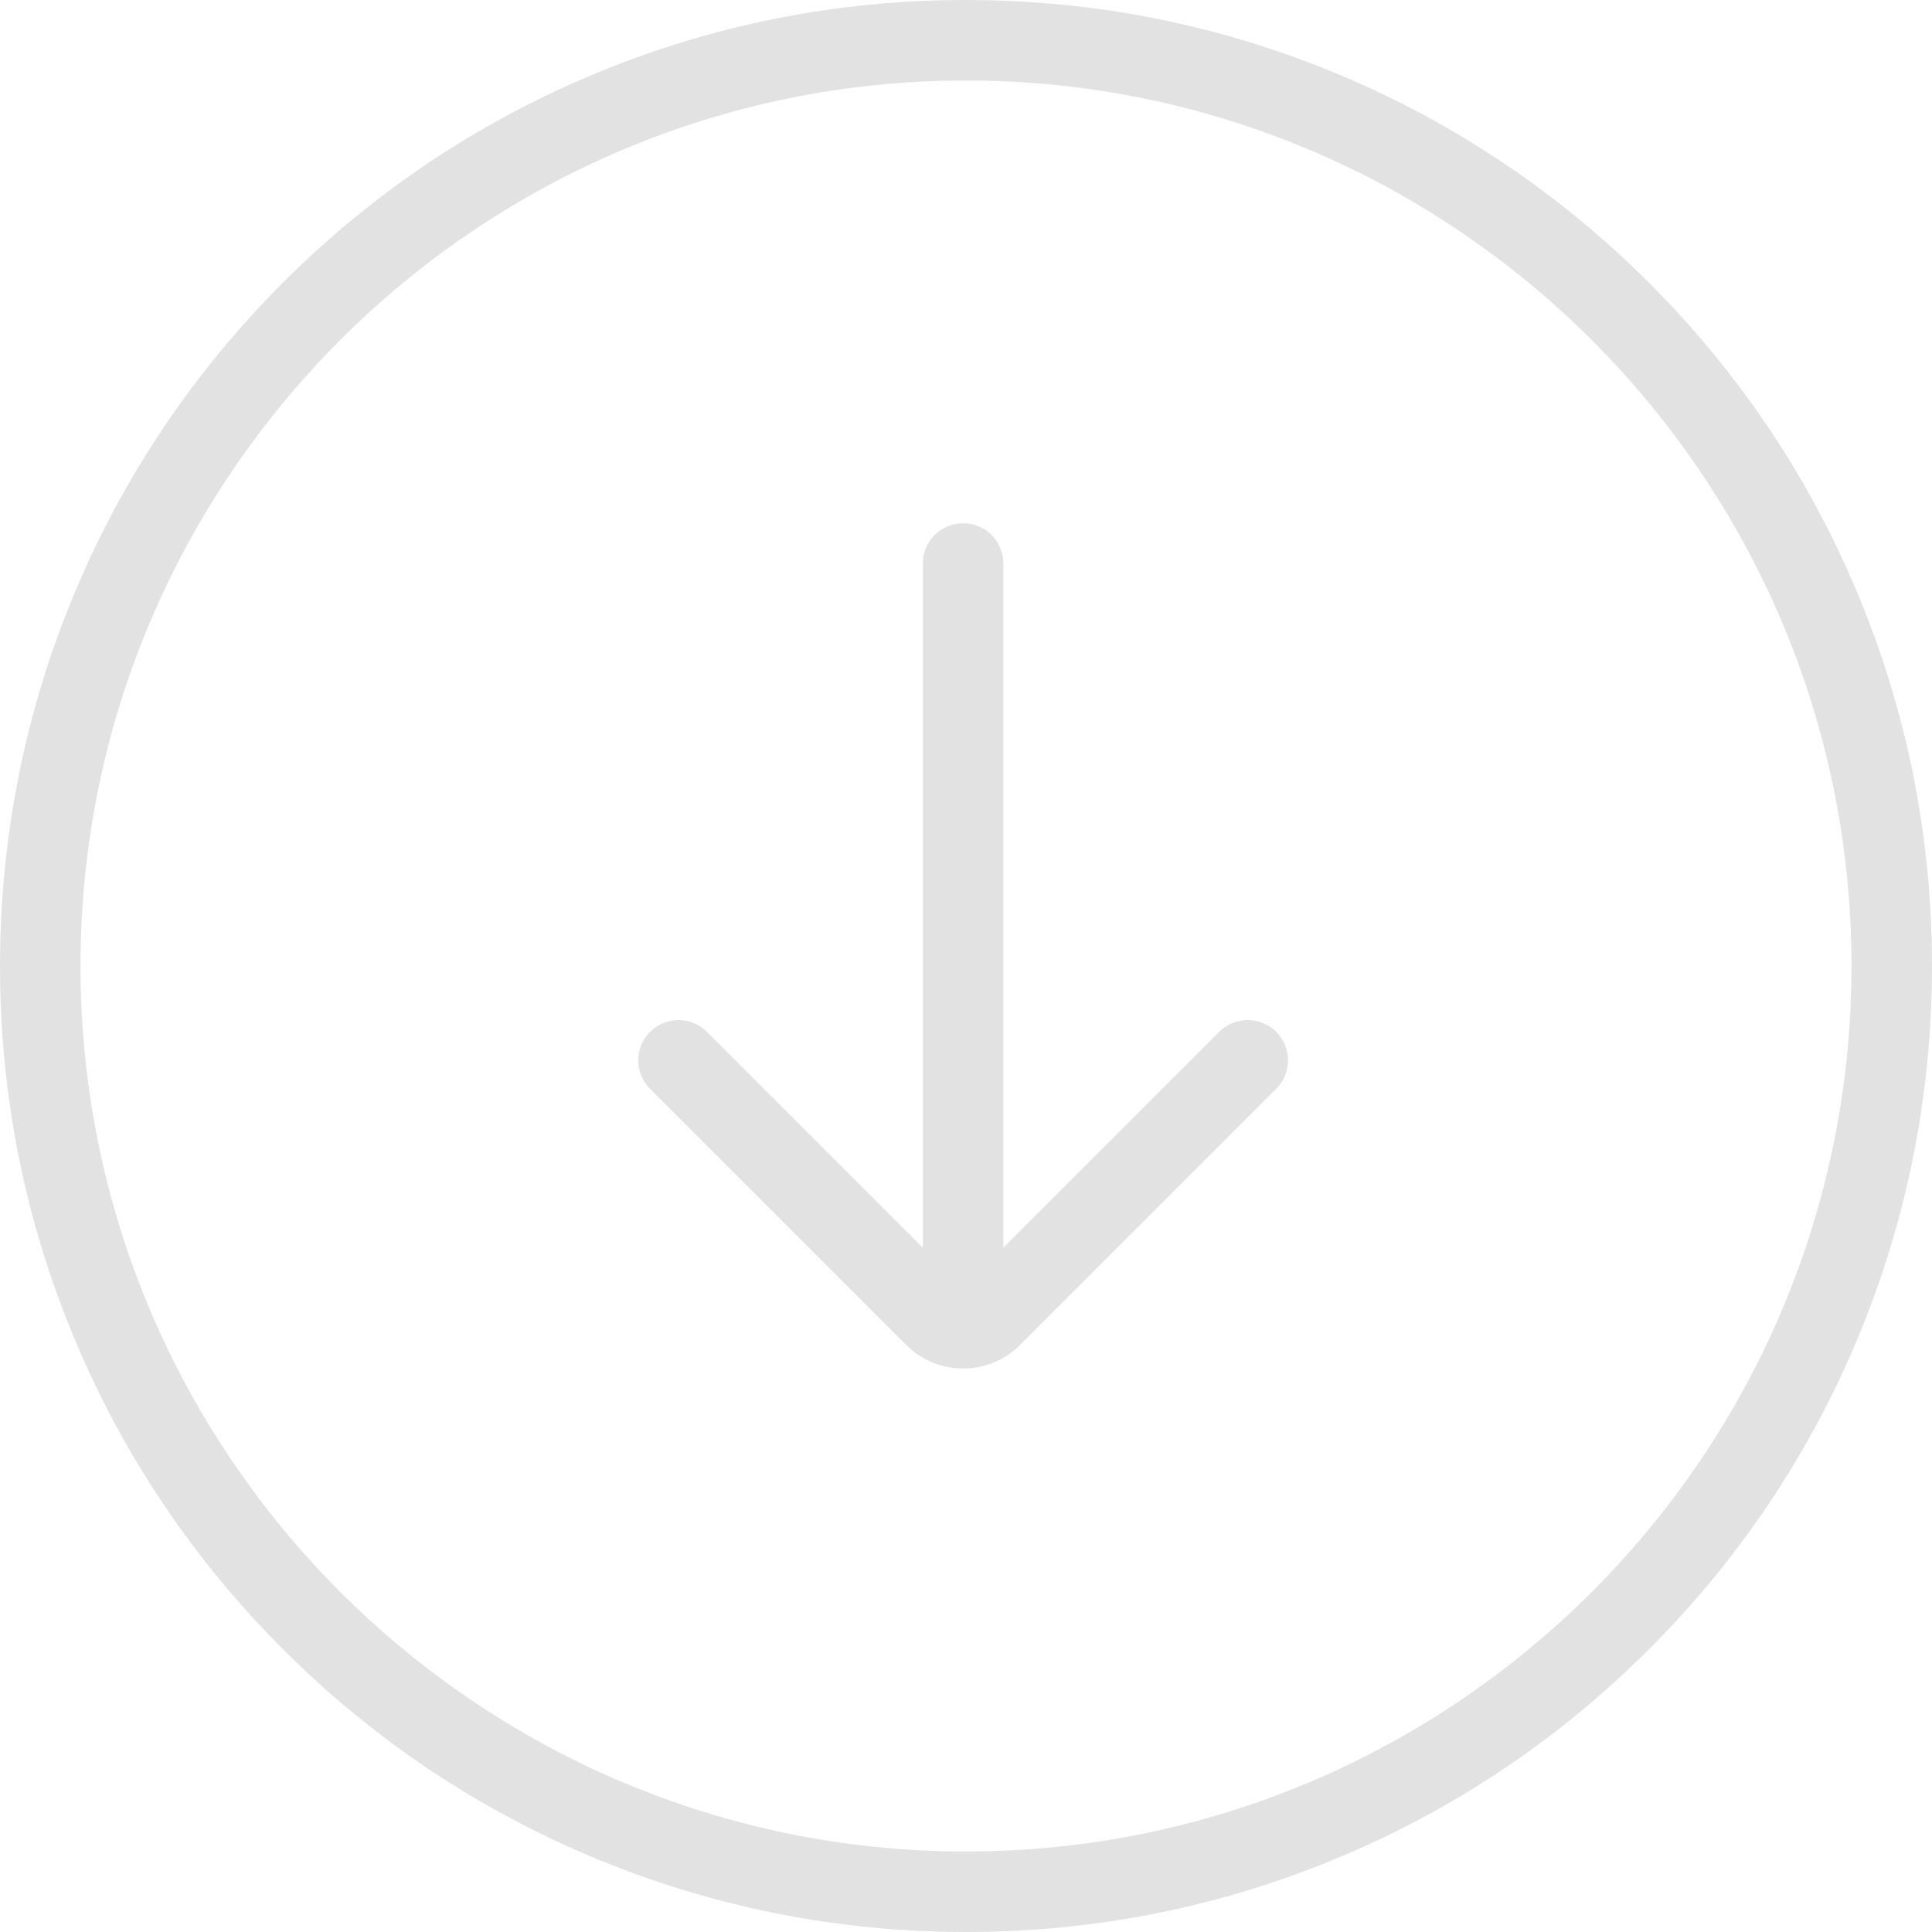 <?xml version="1.0" encoding="UTF-8"?>
<svg width="24px" height="24px" viewBox="0 0 24 24" version="1.1" xmlns="http://www.w3.org/2000/svg" xmlns:xlink="http://www.w3.org/1999/xlink">
    <!-- Generator: Sketch 53.2 (72643) - https://sketchapp.com -->
    <title>合并形状 copy 11</title>
    <desc>Created with Sketch.</desc>
    <g id="Page-1" stroke="none" stroke-width="1" fill="none" fill-rule="evenodd">
        <g id="签署合同1" transform="translate(-1034, -701)" fill="#E2E2E2">
            <path d="M1046.536,709.5 L1046.536,718 C1046.536,718.276 1046.312,718.5 1046.036,718.5 C1045.759,718.5 1045.536,718.276 1045.536,718 L1045.536,709.5 L1042.854,712.182 C1042.658,712.377 1042.342,712.377 1042.146,712.182 C1041.951,711.987 1041.951,711.67 1042.146,711.475 L1045.328,708.293 C1045.719,707.902 1046.352,707.902 1046.743,708.293 L1049.925,711.475 C1050.12,711.67 1050.12,711.987 1049.925,712.182 C1049.729,712.377 1049.413,712.377 1049.218,712.182 L1046.536,709.5 Z M1041.328,724.057 C1039.899,723.454 1038.615,722.586 1037.514,721.486 C1036.411,720.383 1035.546,719.101 1034.943,717.672 C1034.316,716.19 1034,714.618 1034,713 C1034,711.381 1034.319,709.807 1034.943,708.328 C1035.546,706.899 1036.413,705.615 1037.514,704.514 C1038.617,703.411 1039.899,702.546 1041.328,701.943 C1042.81,701.316 1044.381,701 1046,701 C1047.621,701 1049.193,701.319 1050.671,701.943 C1052.101,702.546 1053.385,703.413 1054.486,704.514 C1055.589,705.617 1056.454,706.899 1057.057,708.328 C1057.684,709.81 1058,711.381 1058,713 C1058,714.618 1057.682,716.193 1057.057,717.672 C1056.454,719.101 1055.589,720.383 1054.489,721.486 C1053.385,722.589 1052.104,723.454 1050.674,724.057 C1049.193,724.684 1047.621,725 1046.003,725 C1044.381,725 1042.81,724.684 1041.328,724.057 Z M1035,713 C1035,719.066 1039.934,724 1046,724 C1052.066,724 1057,719.066 1057,713 C1057,706.934 1052.066,702 1046,702 C1039.934,702 1035,706.932 1035,713 Z" id="合并形状-copy-11" transform="translate(1046, 713) rotate(-180) translate(-1046, -713) "></path>
        </g>
    </g>
</svg>